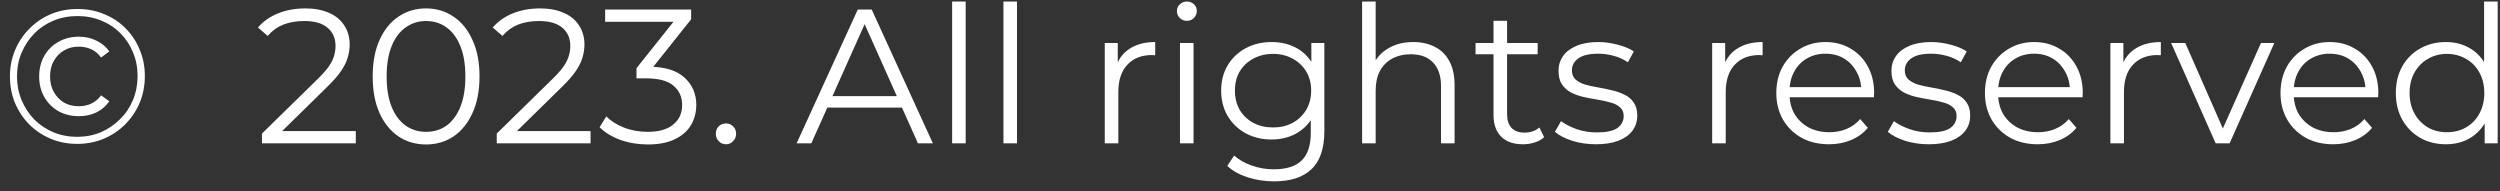 <svg width="157" height="12" viewBox="0 0 157 12" fill="none" xmlns="http://www.w3.org/2000/svg">
<rect x="0" y="0" width="157" height="12" fill="#333333" stroke="none"/>
<path d="M4.848 9.036C4.248 9.036 3.692 8.928 3.18 8.712C2.668 8.496 2.22 8.196 1.836 7.812C1.452 7.42 1.152 6.968 0.936 6.456C0.728 5.944 0.624 5.392 0.624 4.8C0.624 4.208 0.732 3.656 0.948 3.144C1.164 2.632 1.464 2.184 1.848 1.8C2.232 1.408 2.68 1.104 3.192 0.888C3.712 0.672 4.272 0.564 4.872 0.564C5.472 0.564 6.028 0.672 6.54 0.888C7.06 1.096 7.508 1.392 7.884 1.776C8.268 2.16 8.564 2.608 8.772 3.12C8.988 3.624 9.096 4.176 9.096 4.776C9.096 5.376 8.988 5.936 8.772 6.456C8.556 6.968 8.252 7.42 7.86 7.812C7.476 8.196 7.028 8.496 6.516 8.712C6.004 8.928 5.448 9.036 4.848 9.036ZM4.836 8.592C5.38 8.592 5.88 8.496 6.336 8.304C6.792 8.104 7.192 7.832 7.536 7.488C7.888 7.144 8.16 6.74 8.352 6.276C8.544 5.804 8.64 5.304 8.64 4.776C8.64 4.24 8.544 3.744 8.352 3.288C8.168 2.832 7.904 2.432 7.56 2.088C7.224 1.744 6.824 1.48 6.36 1.296C5.904 1.104 5.408 1.008 4.872 1.008C4.328 1.008 3.824 1.104 3.36 1.296C2.896 1.488 2.492 1.76 2.148 2.112C1.812 2.456 1.548 2.856 1.356 3.312C1.164 3.768 1.068 4.264 1.068 4.8C1.068 5.328 1.164 5.824 1.356 6.288C1.548 6.744 1.812 7.148 2.148 7.5C2.492 7.844 2.892 8.112 3.348 8.304C3.812 8.496 4.308 8.592 4.836 8.592ZM4.956 7.296C4.476 7.296 4.048 7.192 3.672 6.984C3.296 6.768 3 6.472 2.784 6.096C2.568 5.72 2.46 5.288 2.46 4.8C2.46 4.312 2.568 3.88 2.784 3.504C3 3.128 3.296 2.836 3.672 2.628C4.048 2.412 4.476 2.304 4.956 2.304C5.364 2.304 5.732 2.388 6.06 2.556C6.396 2.716 6.664 2.94 6.864 3.228L6.348 3.612C6.18 3.38 5.976 3.208 5.736 3.096C5.496 2.984 5.232 2.928 4.944 2.928C4.6 2.928 4.292 3.008 4.02 3.168C3.756 3.32 3.544 3.536 3.384 3.816C3.224 4.096 3.144 4.424 3.144 4.8C3.144 5.176 3.224 5.504 3.384 5.784C3.544 6.064 3.756 6.284 4.02 6.444C4.292 6.596 4.6 6.672 4.944 6.672C5.232 6.672 5.496 6.616 5.736 6.504C5.976 6.392 6.18 6.22 6.348 5.988L6.864 6.36C6.664 6.656 6.396 6.888 6.06 7.056C5.732 7.216 5.364 7.296 4.956 7.296ZM16.452 9V8.388L19.944 4.968C20.264 4.656 20.504 4.384 20.664 4.152C20.824 3.912 20.932 3.688 20.988 3.48C21.044 3.272 21.072 3.076 21.072 2.892C21.072 2.404 20.904 2.02 20.568 1.74C20.24 1.46 19.752 1.32 19.104 1.32C18.608 1.32 18.168 1.396 17.784 1.548C17.408 1.7 17.084 1.936 16.812 2.256L16.2 1.728C16.528 1.344 16.948 1.048 17.46 0.84C17.972 0.632 18.544 0.528 19.176 0.528C19.744 0.528 20.236 0.62 20.652 0.804C21.068 0.98 21.388 1.24 21.612 1.584C21.844 1.928 21.96 2.332 21.96 2.796C21.96 3.068 21.92 3.336 21.84 3.6C21.768 3.864 21.632 4.144 21.432 4.44C21.24 4.728 20.956 5.056 20.58 5.424L17.376 8.568L17.136 8.232H22.344V9H16.452ZM26.753 9.072C26.105 9.072 25.529 8.904 25.025 8.568C24.521 8.224 24.125 7.736 23.837 7.104C23.549 6.464 23.405 5.696 23.405 4.8C23.405 3.904 23.549 3.14 23.837 2.508C24.125 1.868 24.521 1.38 25.025 1.044C25.529 0.7 26.105 0.528 26.753 0.528C27.401 0.528 27.977 0.7 28.481 1.044C28.985 1.38 29.381 1.868 29.669 2.508C29.965 3.14 30.113 3.904 30.113 4.8C30.113 5.696 29.965 6.464 29.669 7.104C29.381 7.736 28.985 8.224 28.481 8.568C27.977 8.904 27.401 9.072 26.753 9.072ZM26.753 8.28C27.249 8.28 27.681 8.148 28.049 7.884C28.417 7.612 28.705 7.22 28.913 6.708C29.121 6.188 29.225 5.552 29.225 4.8C29.225 4.048 29.121 3.416 28.913 2.904C28.705 2.384 28.417 1.992 28.049 1.728C27.681 1.456 27.249 1.32 26.753 1.32C26.273 1.32 25.845 1.456 25.469 1.728C25.093 1.992 24.801 2.384 24.593 2.904C24.385 3.416 24.281 4.048 24.281 4.8C24.281 5.552 24.385 6.188 24.593 6.708C24.801 7.22 25.093 7.612 25.469 7.884C25.845 8.148 26.273 8.28 26.753 8.28ZM31.195 9V8.388L34.687 4.968C35.007 4.656 35.247 4.384 35.407 4.152C35.567 3.912 35.675 3.688 35.731 3.48C35.787 3.272 35.815 3.076 35.815 2.892C35.815 2.404 35.647 2.02 35.311 1.74C34.983 1.46 34.495 1.32 33.847 1.32C33.351 1.32 32.911 1.396 32.527 1.548C32.151 1.7 31.827 1.936 31.555 2.256L30.943 1.728C31.271 1.344 31.691 1.048 32.203 0.84C32.715 0.632 33.287 0.528 33.919 0.528C34.487 0.528 34.979 0.62 35.395 0.804C35.811 0.98 36.131 1.24 36.355 1.584C36.587 1.928 36.703 2.332 36.703 2.796C36.703 3.068 36.663 3.336 36.583 3.6C36.511 3.864 36.375 4.144 36.175 4.44C35.983 4.728 35.699 5.056 35.323 5.424L32.119 8.568L31.879 8.232H37.087V9H31.195ZM40.679 9.072C40.071 9.072 39.495 8.976 38.951 8.784C38.415 8.584 37.983 8.32 37.655 7.992L38.075 7.308C38.347 7.588 38.711 7.82 39.167 8.004C39.631 8.188 40.135 8.28 40.679 8.28C41.375 8.28 41.907 8.128 42.275 7.824C42.651 7.52 42.839 7.112 42.839 6.6C42.839 6.088 42.655 5.68 42.287 5.376C41.927 5.072 41.355 4.92 40.571 4.92H39.971V4.284L42.563 1.032L42.683 1.368H38.003V0.6H43.403V1.212L40.811 4.464L40.391 4.188H40.715C41.723 4.188 42.475 4.412 42.971 4.86C43.475 5.308 43.727 5.884 43.727 6.588C43.727 7.06 43.615 7.484 43.391 7.86C43.167 8.236 42.827 8.532 42.371 8.748C41.923 8.964 41.359 9.072 40.679 9.072ZM45.592 9.06C45.416 9.06 45.264 8.996 45.136 8.868C45.016 8.74 44.956 8.584 44.956 8.4C44.956 8.208 45.016 8.052 45.136 7.932C45.264 7.812 45.416 7.752 45.592 7.752C45.768 7.752 45.916 7.812 46.036 7.932C46.164 8.052 46.228 8.208 46.228 8.4C46.228 8.584 46.164 8.74 46.036 8.868C45.916 8.996 45.768 9.06 45.592 9.06ZM50.028 9L53.868 0.6H54.744L58.584 9H57.648L54.12 1.116H54.48L50.952 9H50.028ZM51.54 6.756L51.804 6.036H56.688L56.952 6.756H51.54ZM59.794 9V0.096H60.645V9H59.794ZM63.016 9V0.096H63.868V9H63.016ZM69.379 9V2.7H70.195V4.416L70.111 4.116C70.287 3.636 70.583 3.272 70.999 3.024C71.415 2.768 71.931 2.64 72.547 2.64V3.468C72.515 3.468 72.483 3.468 72.451 3.468C72.419 3.46 72.387 3.456 72.355 3.456C71.691 3.456 71.171 3.66 70.795 4.068C70.419 4.468 70.231 5.04 70.231 5.784V9H69.379ZM74.102 9V2.7H74.954V9H74.102ZM74.534 1.308C74.358 1.308 74.21 1.248 74.09 1.128C73.97 1.008 73.91 0.864 73.91 0.696C73.91 0.528 73.97 0.388 74.09 0.276C74.21 0.156 74.358 0.096 74.534 0.096C74.71 0.096 74.858 0.152 74.978 0.264C75.098 0.376 75.158 0.516 75.158 0.684C75.158 0.86 75.098 1.008 74.978 1.128C74.866 1.248 74.718 1.308 74.534 1.308ZM80.013 11.388C79.437 11.388 78.885 11.304 78.357 11.136C77.829 10.968 77.401 10.728 77.073 10.416L77.505 9.768C77.801 10.032 78.165 10.24 78.597 10.392C79.037 10.552 79.501 10.632 79.989 10.632C80.789 10.632 81.377 10.444 81.753 10.068C82.129 9.7 82.317 9.124 82.317 8.34V6.768L82.437 5.688L82.353 4.608V2.7H83.169V8.232C83.169 9.32 82.901 10.116 82.365 10.62C81.837 11.132 81.053 11.388 80.013 11.388ZM79.857 8.76C79.257 8.76 78.717 8.632 78.237 8.376C77.757 8.112 77.377 7.748 77.097 7.284C76.825 6.82 76.689 6.288 76.689 5.688C76.689 5.088 76.825 4.56 77.097 4.104C77.377 3.64 77.757 3.28 78.237 3.024C78.717 2.768 79.257 2.64 79.857 2.64C80.417 2.64 80.921 2.756 81.369 2.988C81.817 3.22 82.173 3.564 82.437 4.02C82.701 4.476 82.833 5.032 82.833 5.688C82.833 6.344 82.701 6.9 82.437 7.356C82.173 7.812 81.817 8.16 81.369 8.4C80.921 8.64 80.417 8.76 79.857 8.76ZM79.941 8.004C80.405 8.004 80.817 7.908 81.177 7.716C81.537 7.516 81.821 7.244 82.029 6.9C82.237 6.548 82.341 6.144 82.341 5.688C82.341 5.232 82.237 4.832 82.029 4.488C81.821 4.144 81.537 3.876 81.177 3.684C80.817 3.484 80.405 3.384 79.941 3.384C79.485 3.384 79.073 3.484 78.705 3.684C78.345 3.876 78.061 4.144 77.853 4.488C77.653 4.832 77.553 5.232 77.553 5.688C77.553 6.144 77.653 6.548 77.853 6.9C78.061 7.244 78.345 7.516 78.705 7.716C79.073 7.908 79.485 8.004 79.941 8.004ZM88.756 2.64C89.268 2.64 89.716 2.74 90.1 2.94C90.492 3.132 90.796 3.428 91.012 3.828C91.236 4.228 91.348 4.732 91.348 5.34V9H90.496V5.424C90.496 4.76 90.328 4.26 89.992 3.924C89.664 3.58 89.2 3.408 88.6 3.408C88.152 3.408 87.76 3.5 87.424 3.684C87.096 3.86 86.84 4.12 86.656 4.464C86.48 4.8 86.392 5.208 86.392 5.688V9H85.54V0.096H86.392V4.428L86.224 4.104C86.424 3.648 86.744 3.292 87.184 3.036C87.624 2.772 88.148 2.64 88.756 2.64ZM95.641 9.06C95.049 9.06 94.593 8.9 94.273 8.58C93.953 8.26 93.793 7.808 93.793 7.224V1.308H94.645V7.176C94.645 7.544 94.737 7.828 94.921 8.028C95.113 8.228 95.385 8.328 95.737 8.328C96.113 8.328 96.425 8.22 96.673 8.004L96.973 8.616C96.805 8.768 96.601 8.88 96.361 8.952C96.129 9.024 95.889 9.06 95.641 9.06ZM92.665 3.408V2.7H96.565V3.408H92.665ZM100.216 9.06C99.696 9.06 99.204 8.988 98.74 8.844C98.276 8.692 97.912 8.504 97.648 8.28L98.032 7.608C98.288 7.8 98.616 7.968 99.016 8.112C99.416 8.248 99.836 8.316 100.276 8.316C100.876 8.316 101.308 8.224 101.572 8.04C101.836 7.848 101.968 7.596 101.968 7.284C101.968 7.052 101.892 6.872 101.74 6.744C101.596 6.608 101.404 6.508 101.164 6.444C100.924 6.372 100.656 6.312 100.36 6.264C100.064 6.216 99.768 6.16 99.472 6.096C99.184 6.032 98.92 5.94 98.68 5.82C98.44 5.692 98.244 5.52 98.092 5.304C97.948 5.088 97.876 4.8 97.876 4.44C97.876 4.096 97.972 3.788 98.164 3.516C98.356 3.244 98.636 3.032 99.004 2.88C99.38 2.72 99.836 2.64 100.372 2.64C100.78 2.64 101.188 2.696 101.596 2.808C102.004 2.912 102.34 3.052 102.604 3.228L102.232 3.912C101.952 3.72 101.652 3.584 101.332 3.504C101.012 3.416 100.692 3.372 100.372 3.372C99.804 3.372 99.384 3.472 99.112 3.672C98.848 3.864 98.716 4.112 98.716 4.416C98.716 4.656 98.788 4.844 98.932 4.98C99.084 5.116 99.28 5.224 99.52 5.304C99.768 5.376 100.036 5.436 100.324 5.484C100.62 5.532 100.912 5.592 101.2 5.664C101.496 5.728 101.764 5.82 102.004 5.94C102.252 6.052 102.448 6.216 102.592 6.432C102.744 6.64 102.82 6.916 102.82 7.26C102.82 7.628 102.716 7.948 102.508 8.22C102.308 8.484 102.012 8.692 101.62 8.844C101.236 8.988 100.768 9.06 100.216 9.06ZM107.524 9V2.7H108.34V4.416L108.256 4.116C108.432 3.636 108.728 3.272 109.144 3.024C109.56 2.768 110.076 2.64 110.692 2.64V3.468C110.66 3.468 110.628 3.468 110.596 3.468C110.564 3.46 110.532 3.456 110.5 3.456C109.836 3.456 109.316 3.66 108.94 4.068C108.564 4.468 108.376 5.04 108.376 5.784V9H107.524ZM114.864 9.06C114.208 9.06 113.632 8.924 113.136 8.652C112.64 8.372 112.252 7.992 111.972 7.512C111.692 7.024 111.552 6.468 111.552 5.844C111.552 5.22 111.684 4.668 111.948 4.188C112.22 3.708 112.588 3.332 113.052 3.06C113.524 2.78 114.052 2.64 114.636 2.64C115.228 2.64 115.752 2.776 116.208 3.048C116.672 3.312 117.036 3.688 117.3 4.176C117.564 4.656 117.696 5.212 117.696 5.844C117.696 5.884 117.692 5.928 117.684 5.976C117.684 6.016 117.684 6.06 117.684 6.108H112.2V5.472H117.228L116.892 5.724C116.892 5.268 116.792 4.864 116.592 4.512C116.4 4.152 116.136 3.872 115.8 3.672C115.464 3.472 115.076 3.372 114.636 3.372C114.204 3.372 113.816 3.472 113.472 3.672C113.128 3.872 112.86 4.152 112.668 4.512C112.476 4.872 112.38 5.284 112.38 5.748V5.88C112.38 6.36 112.484 6.784 112.692 7.152C112.908 7.512 113.204 7.796 113.58 8.004C113.964 8.204 114.4 8.304 114.888 8.304C115.272 8.304 115.628 8.236 115.956 8.1C116.292 7.964 116.58 7.756 116.82 7.476L117.3 8.028C117.02 8.364 116.668 8.62 116.244 8.796C115.828 8.972 115.368 9.06 114.864 9.06ZM121.122 9.06C120.602 9.06 120.11 8.988 119.646 8.844C119.182 8.692 118.818 8.504 118.554 8.28L118.938 7.608C119.194 7.8 119.522 7.968 119.922 8.112C120.322 8.248 120.742 8.316 121.182 8.316C121.782 8.316 122.214 8.224 122.478 8.04C122.742 7.848 122.874 7.596 122.874 7.284C122.874 7.052 122.798 6.872 122.646 6.744C122.502 6.608 122.31 6.508 122.07 6.444C121.83 6.372 121.562 6.312 121.266 6.264C120.97 6.216 120.674 6.16 120.378 6.096C120.09 6.032 119.826 5.94 119.586 5.82C119.346 5.692 119.15 5.52 118.998 5.304C118.854 5.088 118.782 4.8 118.782 4.44C118.782 4.096 118.878 3.788 119.07 3.516C119.262 3.244 119.542 3.032 119.91 2.88C120.286 2.72 120.742 2.64 121.278 2.64C121.686 2.64 122.094 2.696 122.502 2.808C122.91 2.912 123.246 3.052 123.51 3.228L123.138 3.912C122.858 3.72 122.558 3.584 122.238 3.504C121.918 3.416 121.598 3.372 121.278 3.372C120.71 3.372 120.29 3.472 120.018 3.672C119.754 3.864 119.622 4.112 119.622 4.416C119.622 4.656 119.694 4.844 119.838 4.98C119.99 5.116 120.186 5.224 120.426 5.304C120.674 5.376 120.942 5.436 121.23 5.484C121.526 5.532 121.818 5.592 122.106 5.664C122.402 5.728 122.67 5.82 122.91 5.94C123.158 6.052 123.354 6.216 123.498 6.432C123.65 6.64 123.726 6.916 123.726 7.26C123.726 7.628 123.622 7.948 123.414 8.22C123.214 8.484 122.918 8.692 122.526 8.844C122.142 8.988 121.674 9.06 121.122 9.06ZM127.966 9.06C127.31 9.06 126.734 8.924 126.238 8.652C125.742 8.372 125.354 7.992 125.074 7.512C124.794 7.024 124.654 6.468 124.654 5.844C124.654 5.22 124.786 4.668 125.05 4.188C125.322 3.708 125.69 3.332 126.154 3.06C126.626 2.78 127.154 2.64 127.738 2.64C128.33 2.64 128.854 2.776 129.31 3.048C129.774 3.312 130.138 3.688 130.402 4.176C130.666 4.656 130.798 5.212 130.798 5.844C130.798 5.884 130.794 5.928 130.786 5.976C130.786 6.016 130.786 6.06 130.786 6.108H125.302V5.472H130.33L129.994 5.724C129.994 5.268 129.894 4.864 129.694 4.512C129.502 4.152 129.238 3.872 128.902 3.672C128.566 3.472 128.178 3.372 127.738 3.372C127.306 3.372 126.918 3.472 126.574 3.672C126.23 3.872 125.962 4.152 125.77 4.512C125.578 4.872 125.482 5.284 125.482 5.748V5.88C125.482 6.36 125.586 6.784 125.794 7.152C126.01 7.512 126.306 7.796 126.682 8.004C127.066 8.204 127.502 8.304 127.99 8.304C128.374 8.304 128.73 8.236 129.058 8.1C129.394 7.964 129.682 7.756 129.922 7.476L130.402 8.028C130.122 8.364 129.77 8.62 129.346 8.796C128.93 8.972 128.47 9.06 127.966 9.06ZM132.532 9V2.7H133.348V4.416L133.264 4.116C133.44 3.636 133.736 3.272 134.152 3.024C134.568 2.768 135.084 2.64 135.7 2.64V3.468C135.668 3.468 135.636 3.468 135.604 3.468C135.572 3.46 135.54 3.456 135.508 3.456C134.844 3.456 134.324 3.66 133.948 4.068C133.572 4.468 133.384 5.04 133.384 5.784V9H132.532ZM139.144 9L136.348 2.7H137.236L139.804 8.544H139.384L141.988 2.7H142.828L140.02 9H139.144ZM146.528 9.06C145.872 9.06 145.296 8.924 144.8 8.652C144.304 8.372 143.916 7.992 143.636 7.512C143.356 7.024 143.216 6.468 143.216 5.844C143.216 5.22 143.348 4.668 143.612 4.188C143.884 3.708 144.252 3.332 144.716 3.06C145.188 2.78 145.716 2.64 146.3 2.64C146.892 2.64 147.416 2.776 147.872 3.048C148.336 3.312 148.7 3.688 148.964 4.176C149.228 4.656 149.36 5.212 149.36 5.844C149.36 5.884 149.356 5.928 149.348 5.976C149.348 6.016 149.348 6.06 149.348 6.108H143.864V5.472H148.892L148.556 5.724C148.556 5.268 148.456 4.864 148.256 4.512C148.064 4.152 147.8 3.872 147.464 3.672C147.128 3.472 146.74 3.372 146.3 3.372C145.868 3.372 145.48 3.472 145.136 3.672C144.792 3.872 144.524 4.152 144.332 4.512C144.14 4.872 144.044 5.284 144.044 5.748V5.88C144.044 6.36 144.148 6.784 144.356 7.152C144.572 7.512 144.868 7.796 145.244 8.004C145.628 8.204 146.064 8.304 146.552 8.304C146.936 8.304 147.292 8.236 147.62 8.1C147.956 7.964 148.244 7.756 148.484 7.476L148.964 8.028C148.684 8.364 148.332 8.62 147.908 8.796C147.492 8.972 147.032 9.06 146.528 9.06ZM153.602 9.06C153.002 9.06 152.462 8.924 151.982 8.652C151.51 8.38 151.138 8.004 150.866 7.524C150.594 7.036 150.458 6.476 150.458 5.844C150.458 5.204 150.594 4.644 150.866 4.164C151.138 3.684 151.51 3.312 151.982 3.048C152.462 2.776 153.002 2.64 153.602 2.64C154.154 2.64 154.646 2.764 155.078 3.012C155.518 3.26 155.866 3.624 156.122 4.104C156.386 4.576 156.518 5.156 156.518 5.844C156.518 6.524 156.39 7.104 156.134 7.584C155.878 8.064 155.53 8.432 155.09 8.688C154.658 8.936 154.162 9.06 153.602 9.06ZM153.662 8.304C154.11 8.304 154.51 8.204 154.862 8.004C155.222 7.796 155.502 7.508 155.702 7.14C155.91 6.764 156.014 6.332 156.014 5.844C156.014 5.348 155.91 4.916 155.702 4.548C155.502 4.18 155.222 3.896 154.862 3.696C154.51 3.488 154.11 3.384 153.662 3.384C153.222 3.384 152.826 3.488 152.474 3.696C152.122 3.896 151.842 4.18 151.634 4.548C151.426 4.916 151.322 5.348 151.322 5.844C151.322 6.332 151.426 6.764 151.634 7.14C151.842 7.508 152.122 7.796 152.474 8.004C152.826 8.204 153.222 8.304 153.662 8.304ZM156.038 9V7.104L156.122 5.832L156.002 4.56V0.096H156.854V9H156.038Z" fill="white"/>
</svg>
